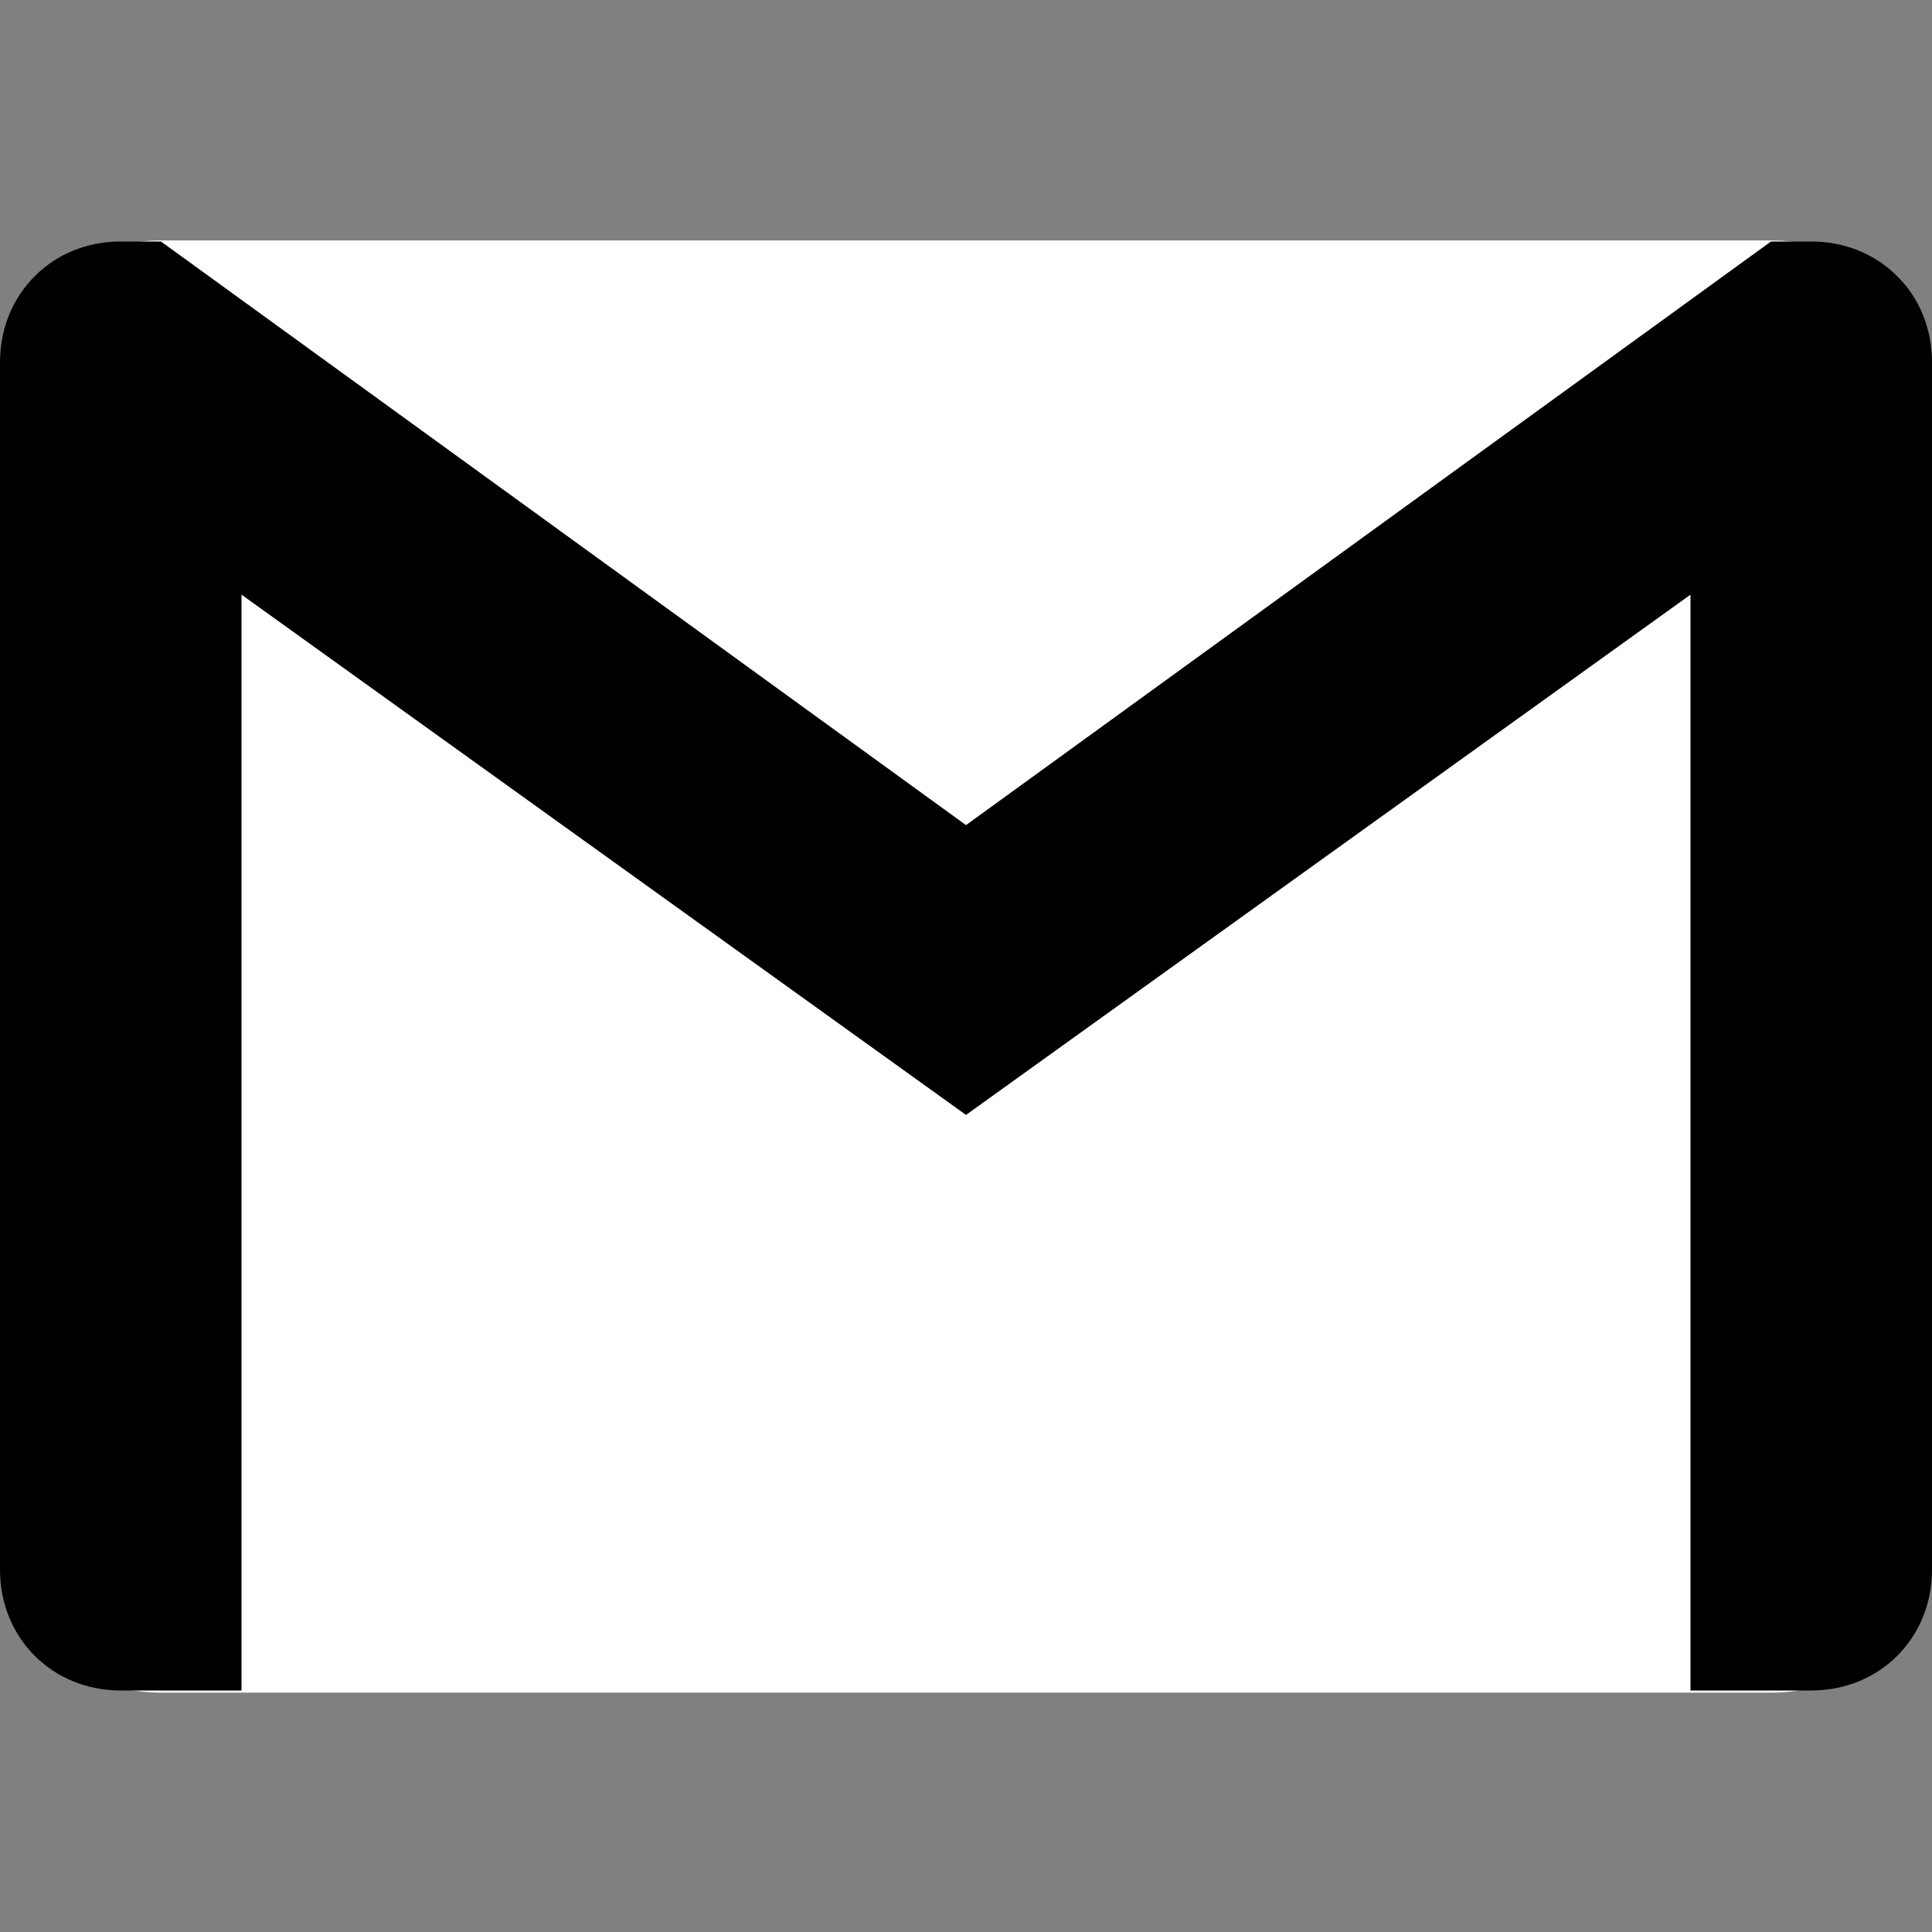 <?xml version="1.0" encoding="UTF-8" standalone="no"?><!DOCTYPE svg PUBLIC "-//W3C//DTD SVG 1.1//EN" "http://www.w3.org/Graphics/SVG/1.1/DTD/svg11.dtd"><svg width="100%" height="100%" viewBox="0 0 100 100" version="1.1" xmlns="http://www.w3.org/2000/svg" xmlns:xlink="http://www.w3.org/1999/xlink" xml:space="preserve" xmlns:serif="http://www.serif.com/" style="fill-rule:evenodd;clip-rule:evenodd;stroke-linejoin:round;stroke-miterlimit:2;"><rect x="0" y="0" width="100" height="100" fill="#808080" stroke="none"/><g id="Layer1"><path d="M100,20.714c0,-4.563 -3.705,-8.268 -8.268,-8.268l-83.464,0c-4.563,0 -8.268,3.705 -8.268,8.268l0,58.628c0,4.563 3.705,8.268 8.268,8.268l83.464,-0c4.563,-0 8.268,-3.705 8.268,-8.268l0,-58.628Z" style="fill:#fff;"/></g><path d="M100,18.75l0,62.5c0,3.542 -2.708,6.25 -6.25,6.25l-6.25,0l0,-56.721l-37.5,26.929l-37.5,-26.929l0,56.721l-6.25,0c-3.546,0 -6.25,-2.708 -6.25,-6.25l0,-62.5c0,-1.771 0.675,-3.333 1.796,-4.45c1.121,-1.133 2.687,-1.8 4.454,-1.8l2.083,0l41.667,30.208l41.667,-30.208l2.083,0c1.771,0 3.333,0.675 4.454,1.8c1.125,1.117 1.796,2.679 1.796,4.45Z" style="fill-rule:nonzero;"/></svg>